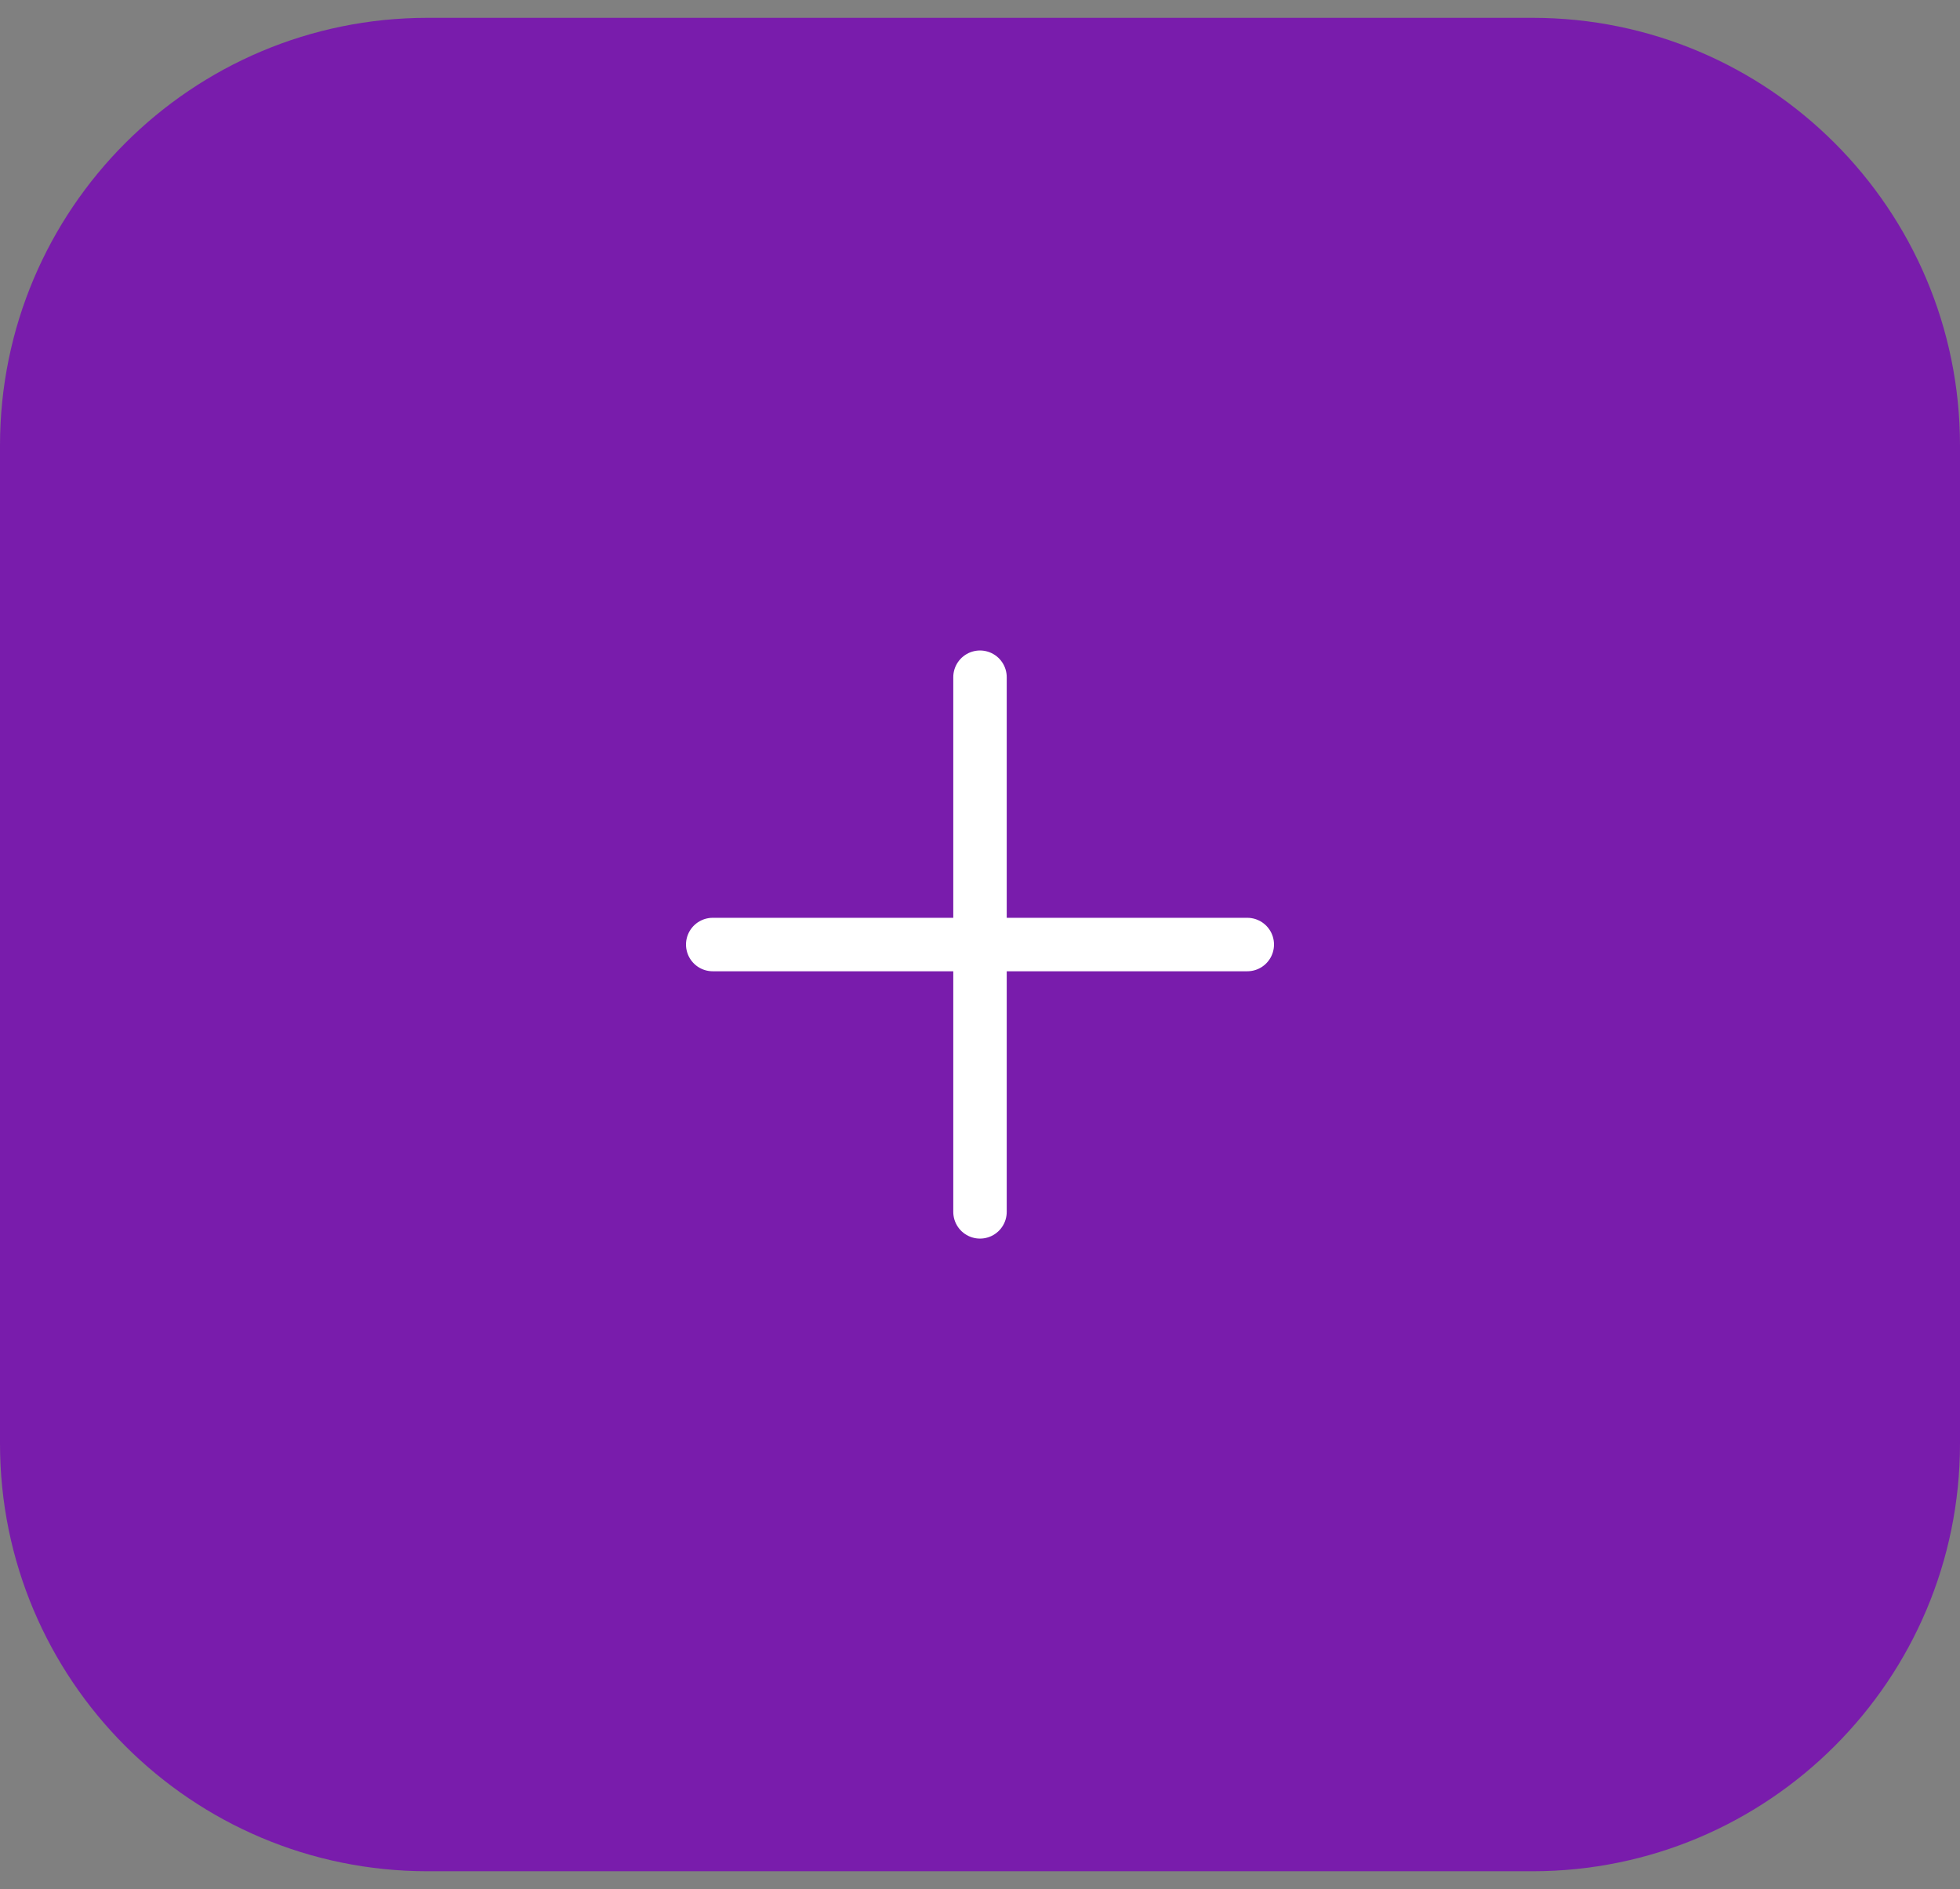 <svg width="55" height="53" viewBox="0 0 55 53" fill="none" xmlns="http://www.w3.org/2000/svg">
<rect x="0" y="0" width="55" height="53" fill="#808080" stroke="none"/>
<path d="M0 12.5C0 5.873 5.373 0.5 12 0.5H43C49.627 0.5 55 5.873 55 12.5V40.5C55 47.127 49.627 52.5 43 52.5H12C5.373 52.5 0 47.127 0 40.5V12.5Z" fill="#791CAC"/>
<path d="M20 26.5H35" stroke="white" stroke-width="1.5" stroke-linecap="round" stroke-linejoin="round"/>
<path d="M27.5 34V19" stroke="white" stroke-width="1.5" stroke-linecap="round" stroke-linejoin="round"/>
</svg>
